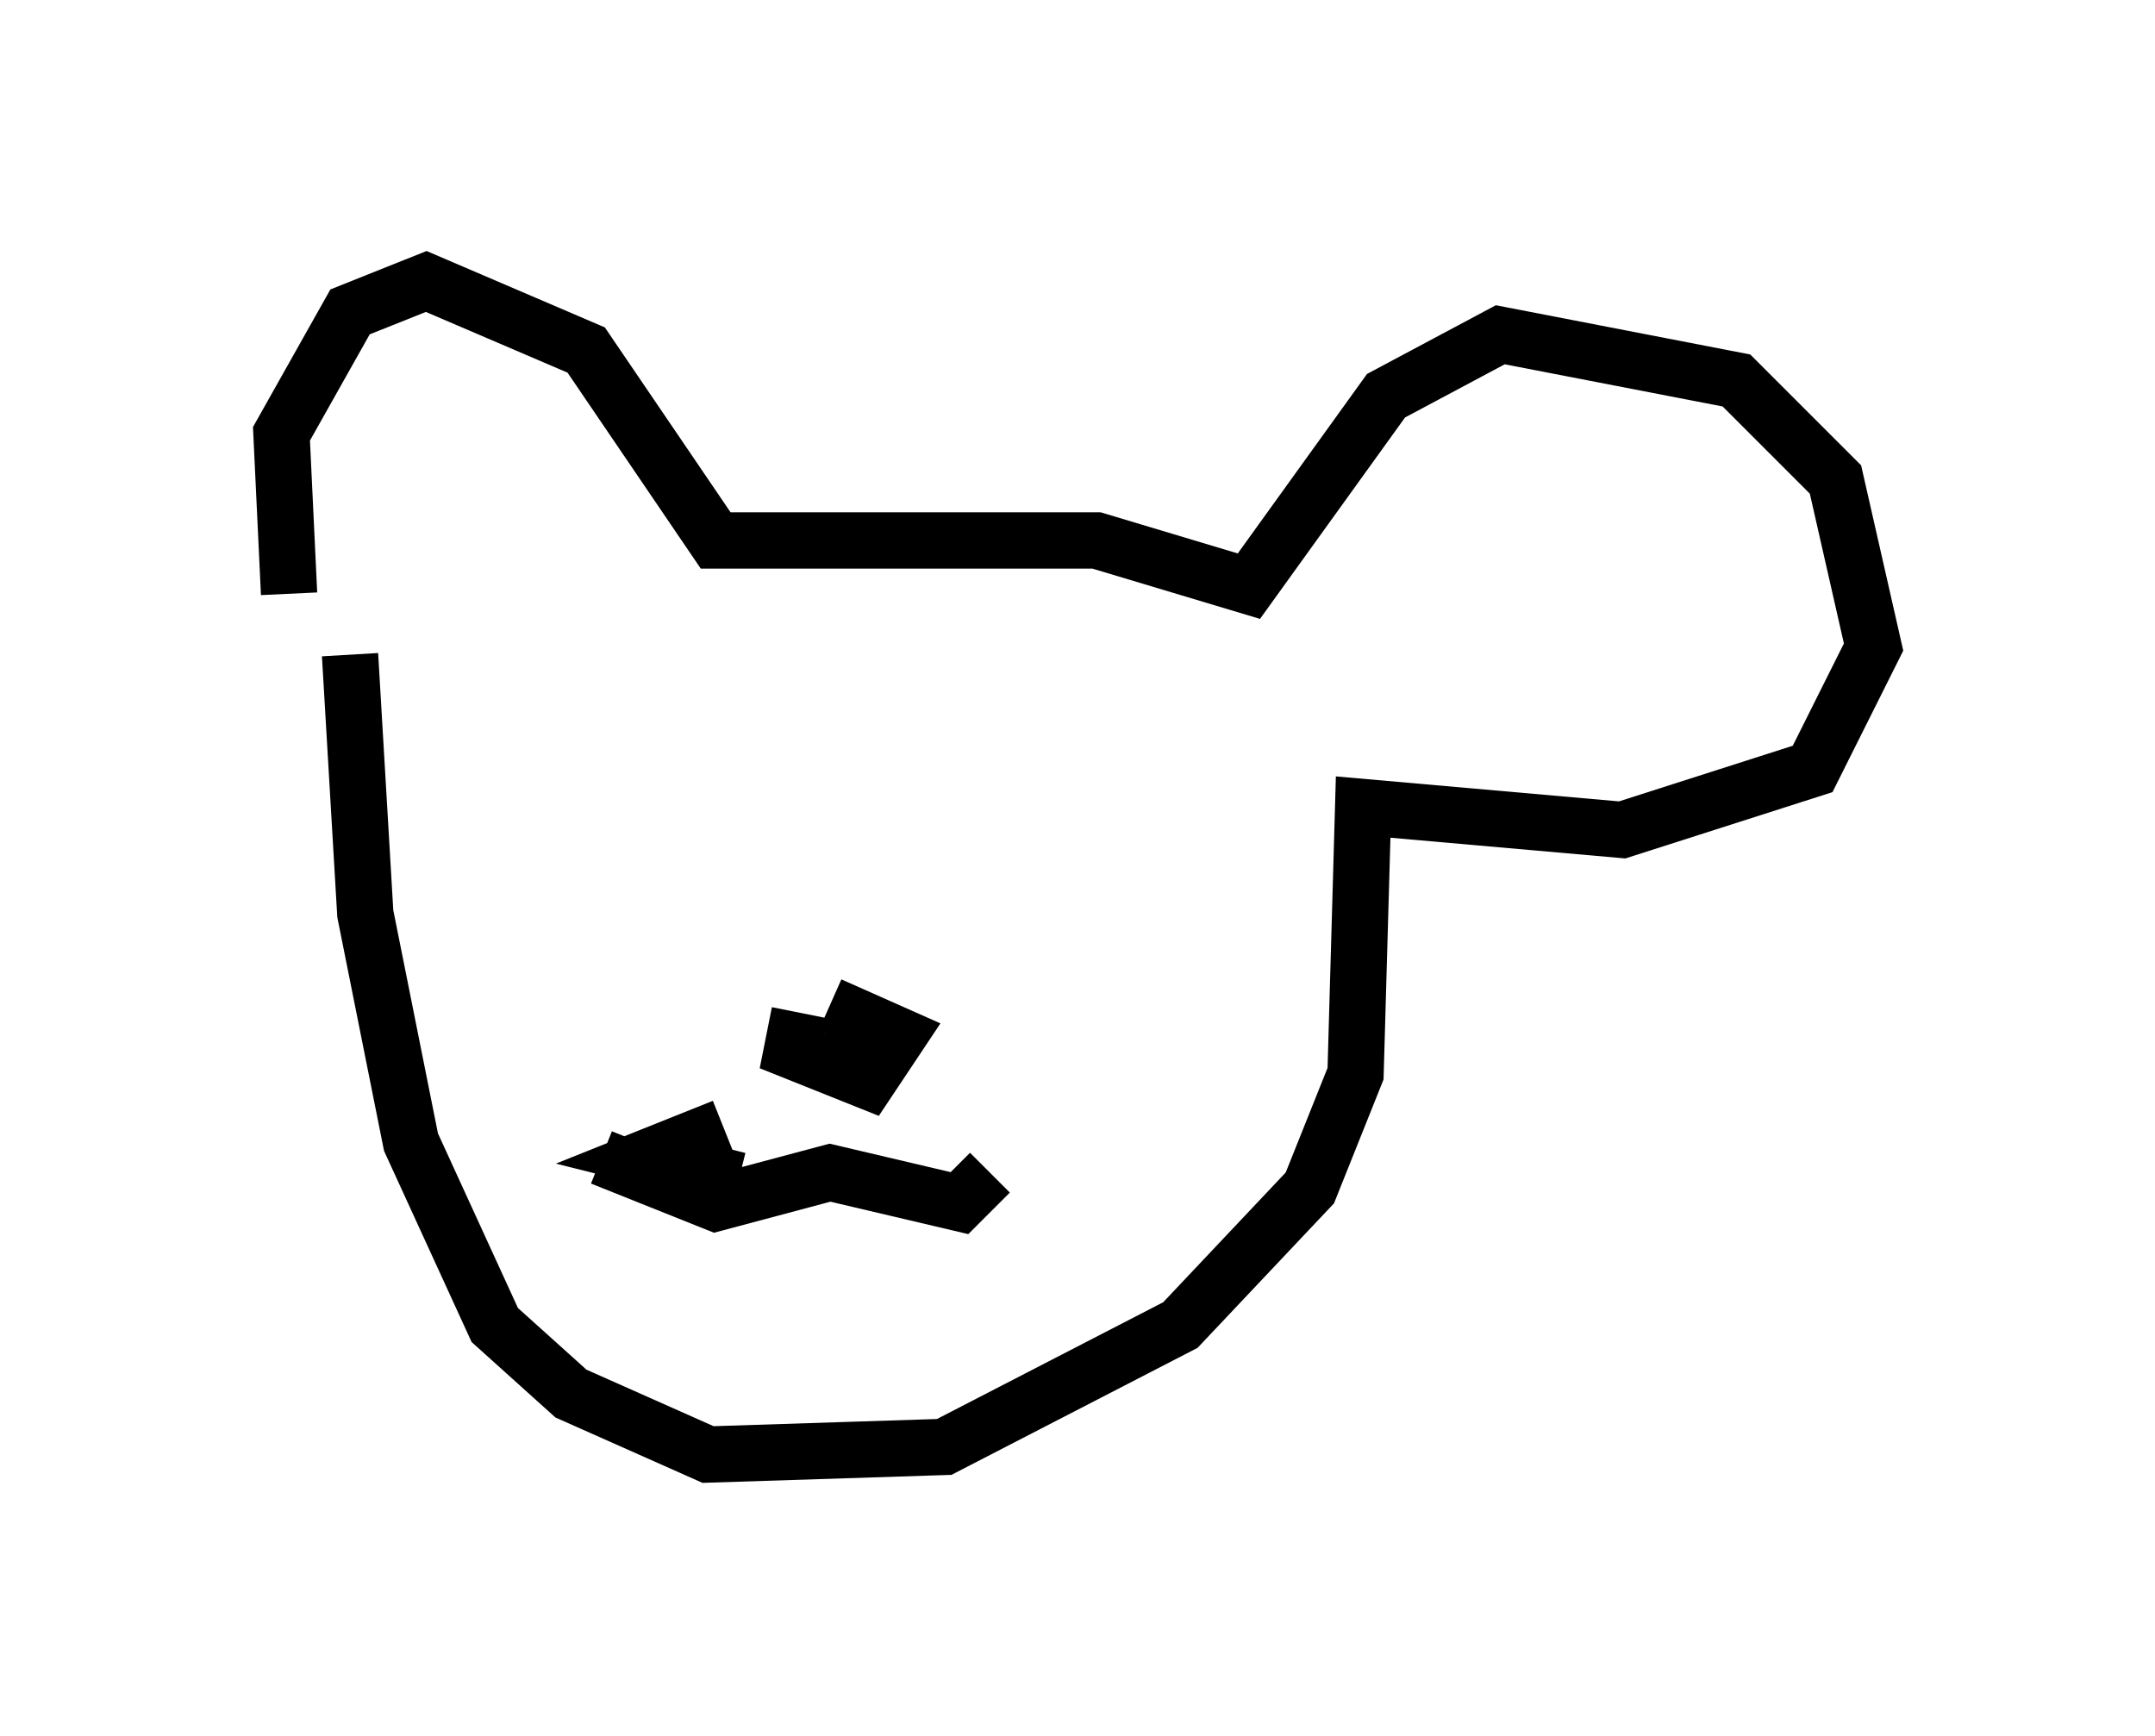 <?xml version="1.0" encoding="utf-8" ?>
<svg baseProfile="full" height="30.839" version="1.1" width="38.281" xmlns="http://www.w3.org/2000/svg" xmlns:ev="http://www.w3.org/2001/xml-events" xmlns:xlink="http://www.w3.org/1999/xlink"><defs /><rect fill="white" height="30.839" width="38.281" x="0" y="0" /><path d="M6.353, 11.901 m-1.218, -1.353 l-0.135, -2.842 1.218, -2.165 l1.353, -0.541 2.842, 1.218 l2.3, 3.383 6.766, 0.0 l2.706, 0.812 2.436, -3.383 l2.03, -1.083 4.195, 0.812 l1.759, 1.759 0.677, 2.977 l-1.083, 2.165 -3.383, 1.083 l-4.601, -0.406 -0.135, 4.736 l-0.812, 2.03 -2.3, 2.436 l-4.195, 2.165 -4.195, 0.135 l-2.436, -1.083 -1.353, -1.218 l-1.488, -3.248 -0.812, -4.059 l-0.271, -4.601 m7.984, 6.36 l-0.135, 0.677 1.353, 0.541 l0.541, -0.812 -1.218, -0.541 m-1.894, 2.165 l-1.353, 0.541 1.624, 0.406 m-2.436, -0.406 l2.03, 0.812 2.03, -0.541 l2.3, 0.541 0.541, -0.541 " fill="none" stroke="black" stroke-width="1" /></svg>